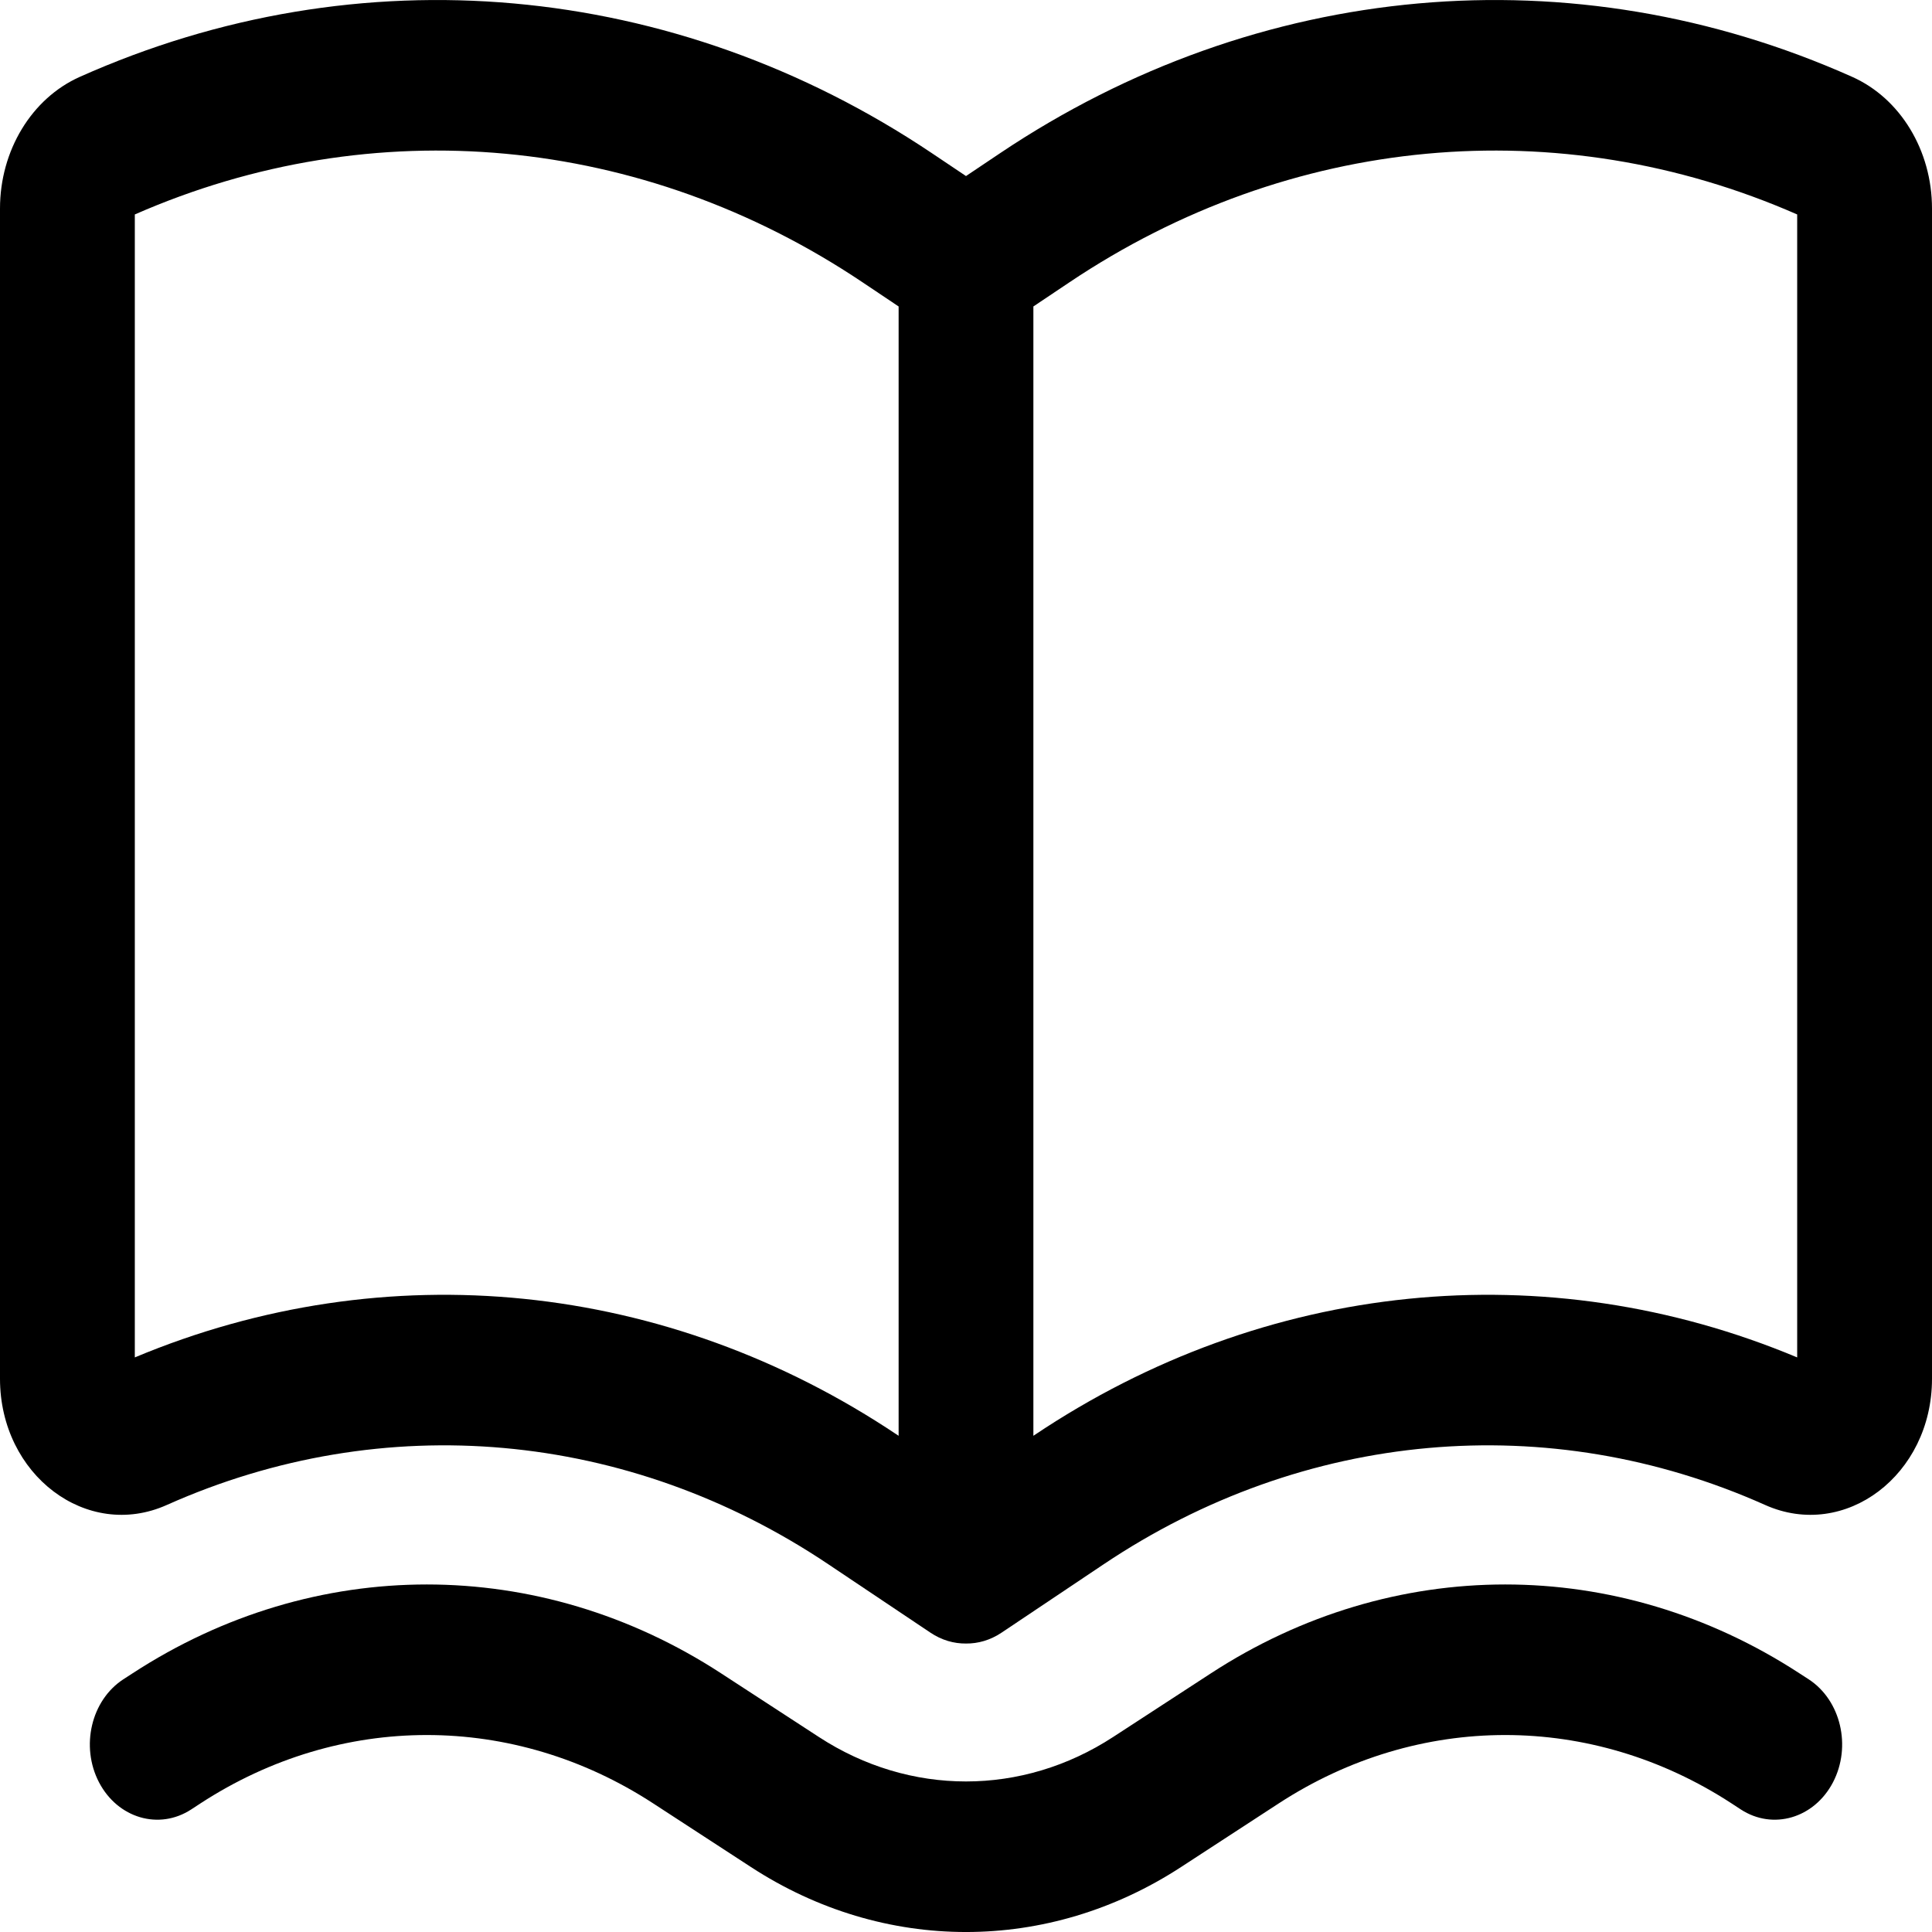 <svg width="32" height="32" viewBox="0 0 32 32" fill="none" xmlns="http://www.w3.org/2000/svg">
<path fill-rule="evenodd" clip-rule="evenodd" d="M15.408 27.04C15.598 27.168 15.802 27.224 16 27.222C16.198 27.224 16.401 27.168 16.592 27.04L18.282 25.908C21.596 23.687 25.648 23.324 29.236 24.927C30.56 25.519 32 24.43 32 22.837V3.454C32 2.493 31.476 1.629 30.678 1.273C26.056 -0.792 20.836 -0.325 16.568 2.535L16 2.916L15.432 2.535C11.164 -0.325 5.944 -0.792 1.322 1.273C0.524 1.629 0 2.493 0 3.454V22.837C0 24.43 1.44 25.519 2.763 24.927C6.352 23.324 10.405 23.687 13.718 25.908L15.408 27.04ZM2.233 3.552V22.483C6.394 20.741 11.046 21.209 14.867 23.77L14.884 23.781V5.076L14.284 4.674C10.639 2.231 6.186 1.818 2.233 3.552ZM17.133 23.77L17.116 23.781V5.076L17.716 4.674C21.361 2.231 25.814 1.818 29.767 3.552V22.483C25.606 20.741 20.954 21.209 17.133 23.77Z" fill="black"/>
<path d="M11.944 27.716C8.932 25.753 5.207 25.753 2.195 27.716L2.042 27.815C1.51 28.162 1.33 28.926 1.64 29.521C1.951 30.116 2.635 30.317 3.167 29.97L3.32 29.87C5.637 28.36 8.502 28.36 10.819 29.87L12.438 30.924C14.639 32.359 17.361 32.359 19.562 30.924L21.18 29.87C23.498 28.36 26.363 28.36 28.68 29.87L28.833 29.97C29.365 30.317 30.049 30.116 30.36 29.521C30.67 28.926 30.49 28.162 29.958 27.815L29.805 27.716C26.793 25.753 23.068 25.753 20.056 27.716L18.437 28.77C16.931 29.752 15.069 29.752 13.563 28.77L11.944 27.716Z" fill="black"/>
</svg>
